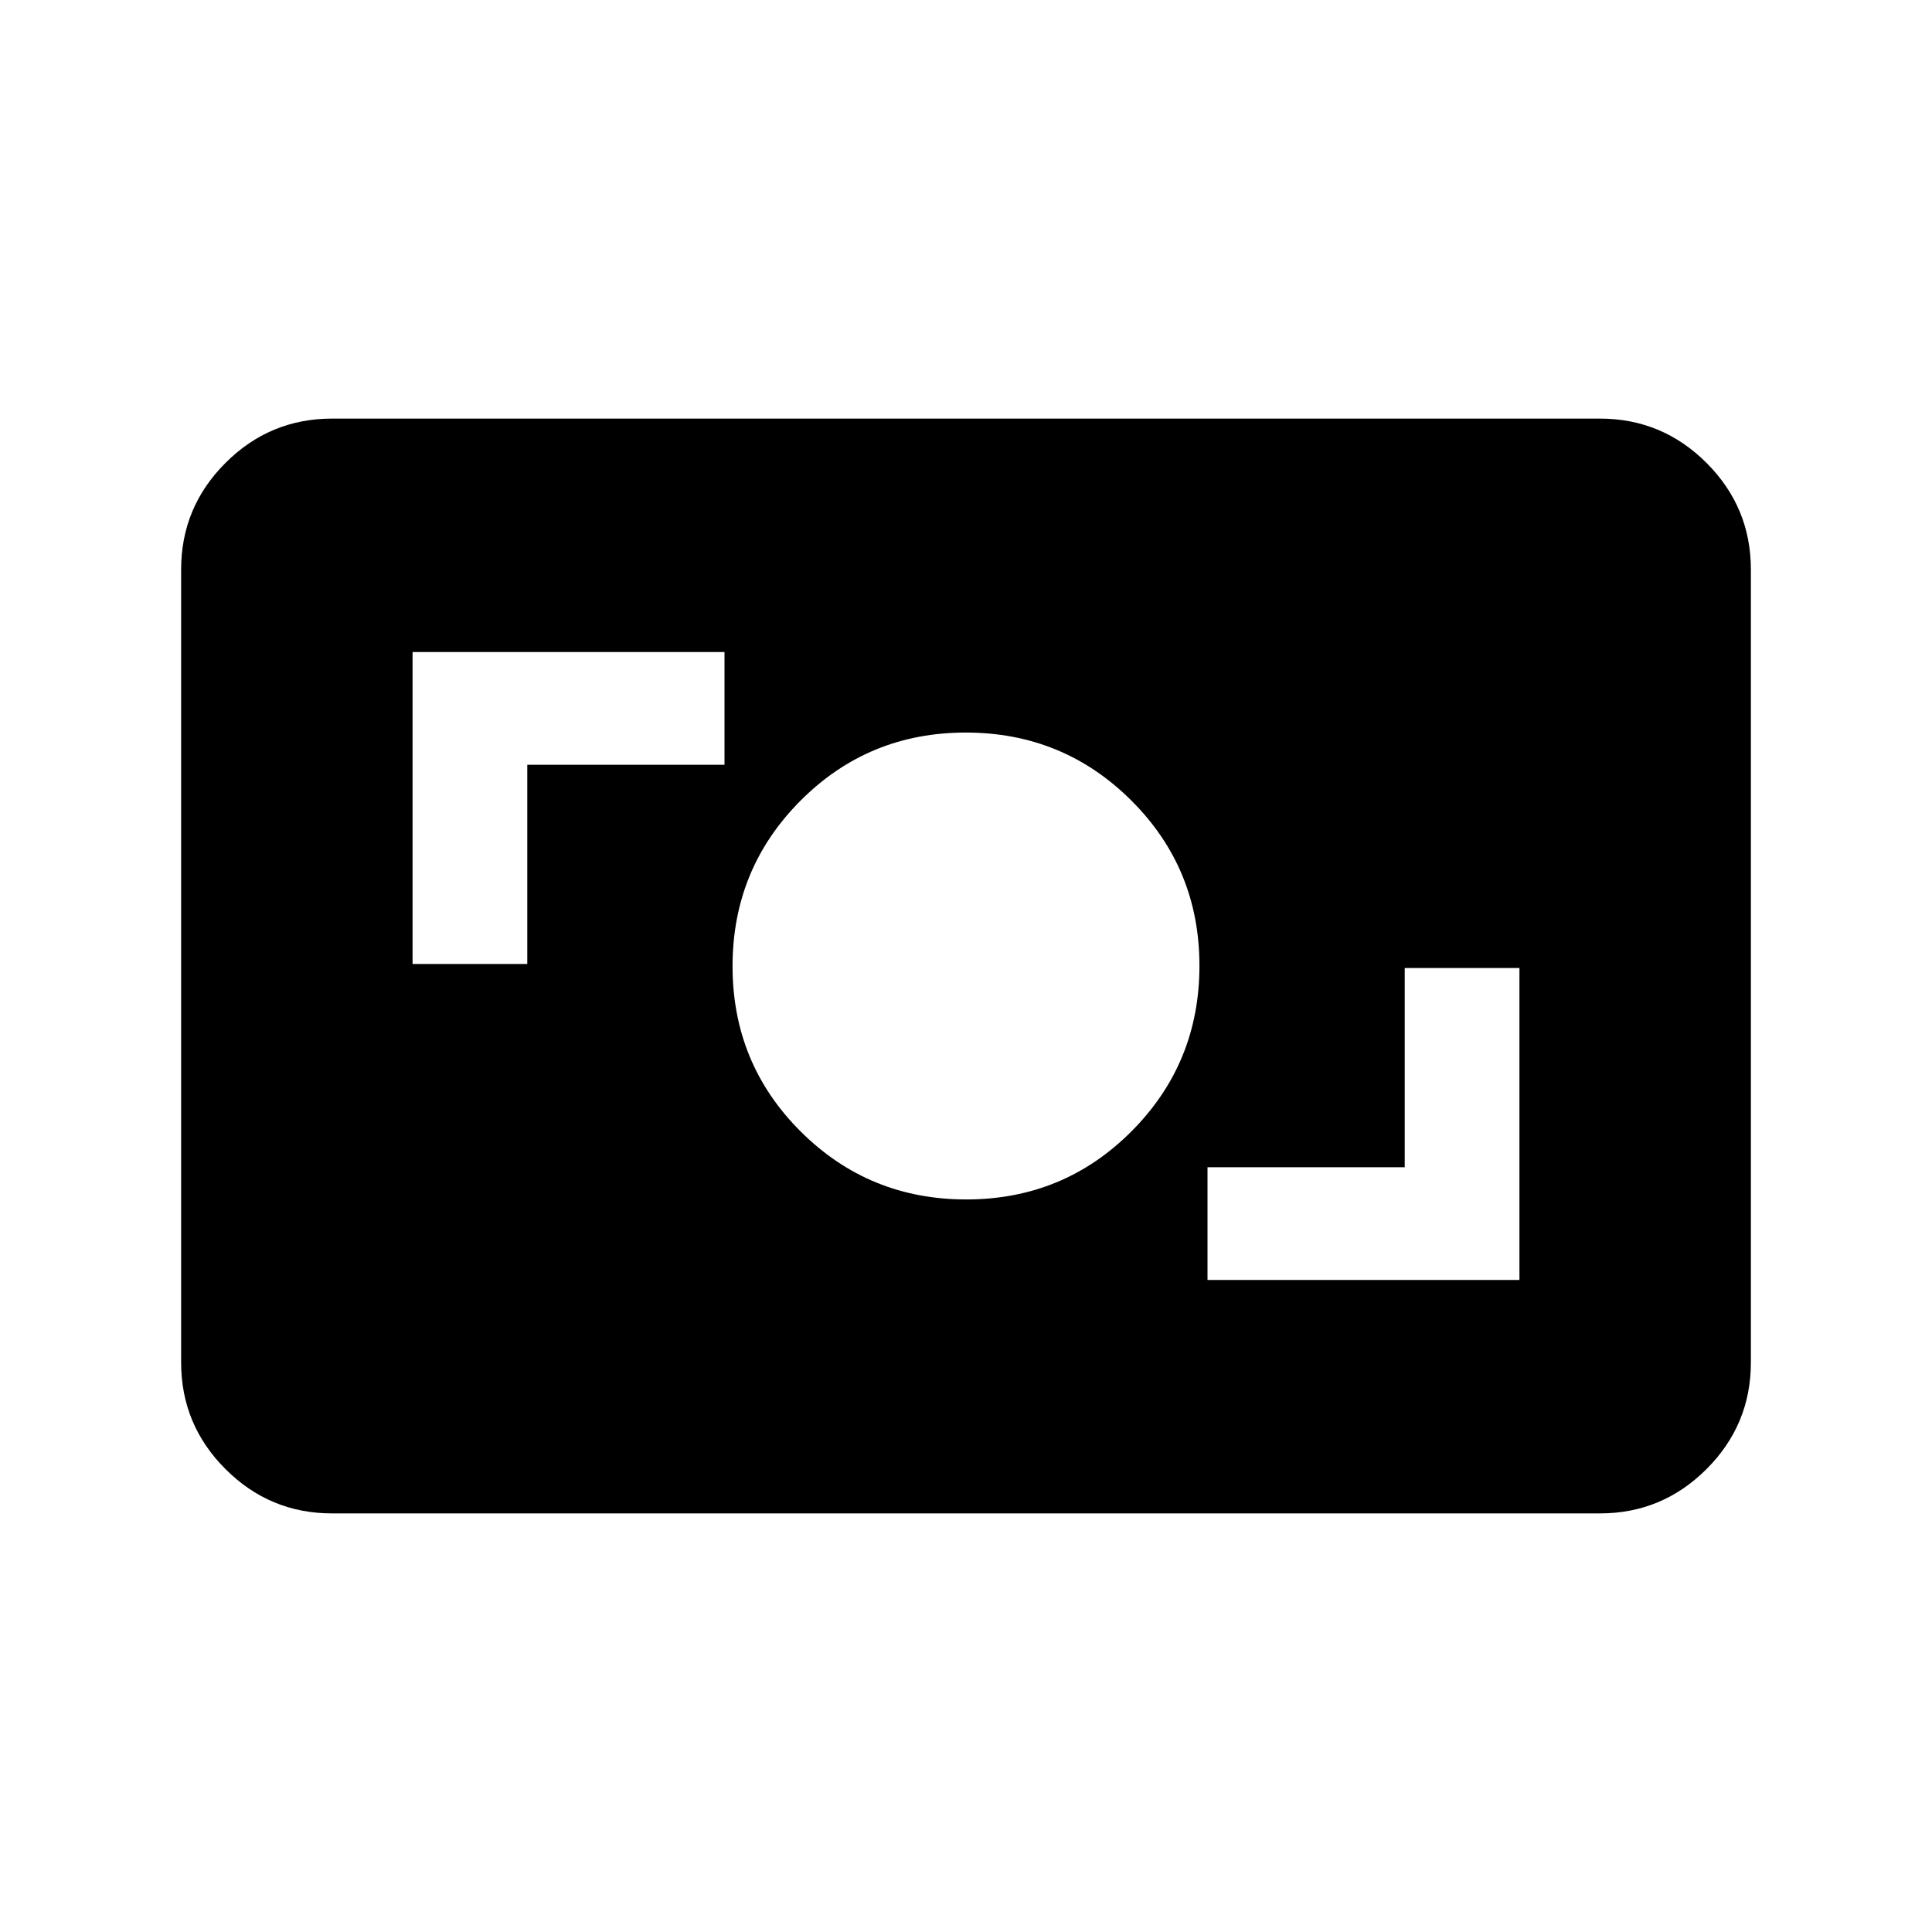 <svg xmlns="http://www.w3.org/2000/svg" height="24" viewBox="0 -960 960 960" width="24"><path d="M165-208q-30.938 0-52.969-22.031Q90-252.062 90-283v-394q0-30.938 22.031-52.969Q134.062-752 165-752h630q30.938 0 52.969 22.031Q870-707.938 870-677v394q0 30.938-22.031 52.969Q825.938-208 795-208H165Zm435-116h155v-155h-57v99h-98v56Zm-119.882-40q48.382 0 82.132-33.868Q596-431.735 596-480.118q0-48.382-33.868-82.132Q528.265-596 479.882-596q-48.382 0-82.132 33.868Q364-528.265 364-479.882q0 48.382 33.868 82.132Q431.735-364 480.118-364ZM205-481h57v-99h98v-56H205v155Z"/></svg>